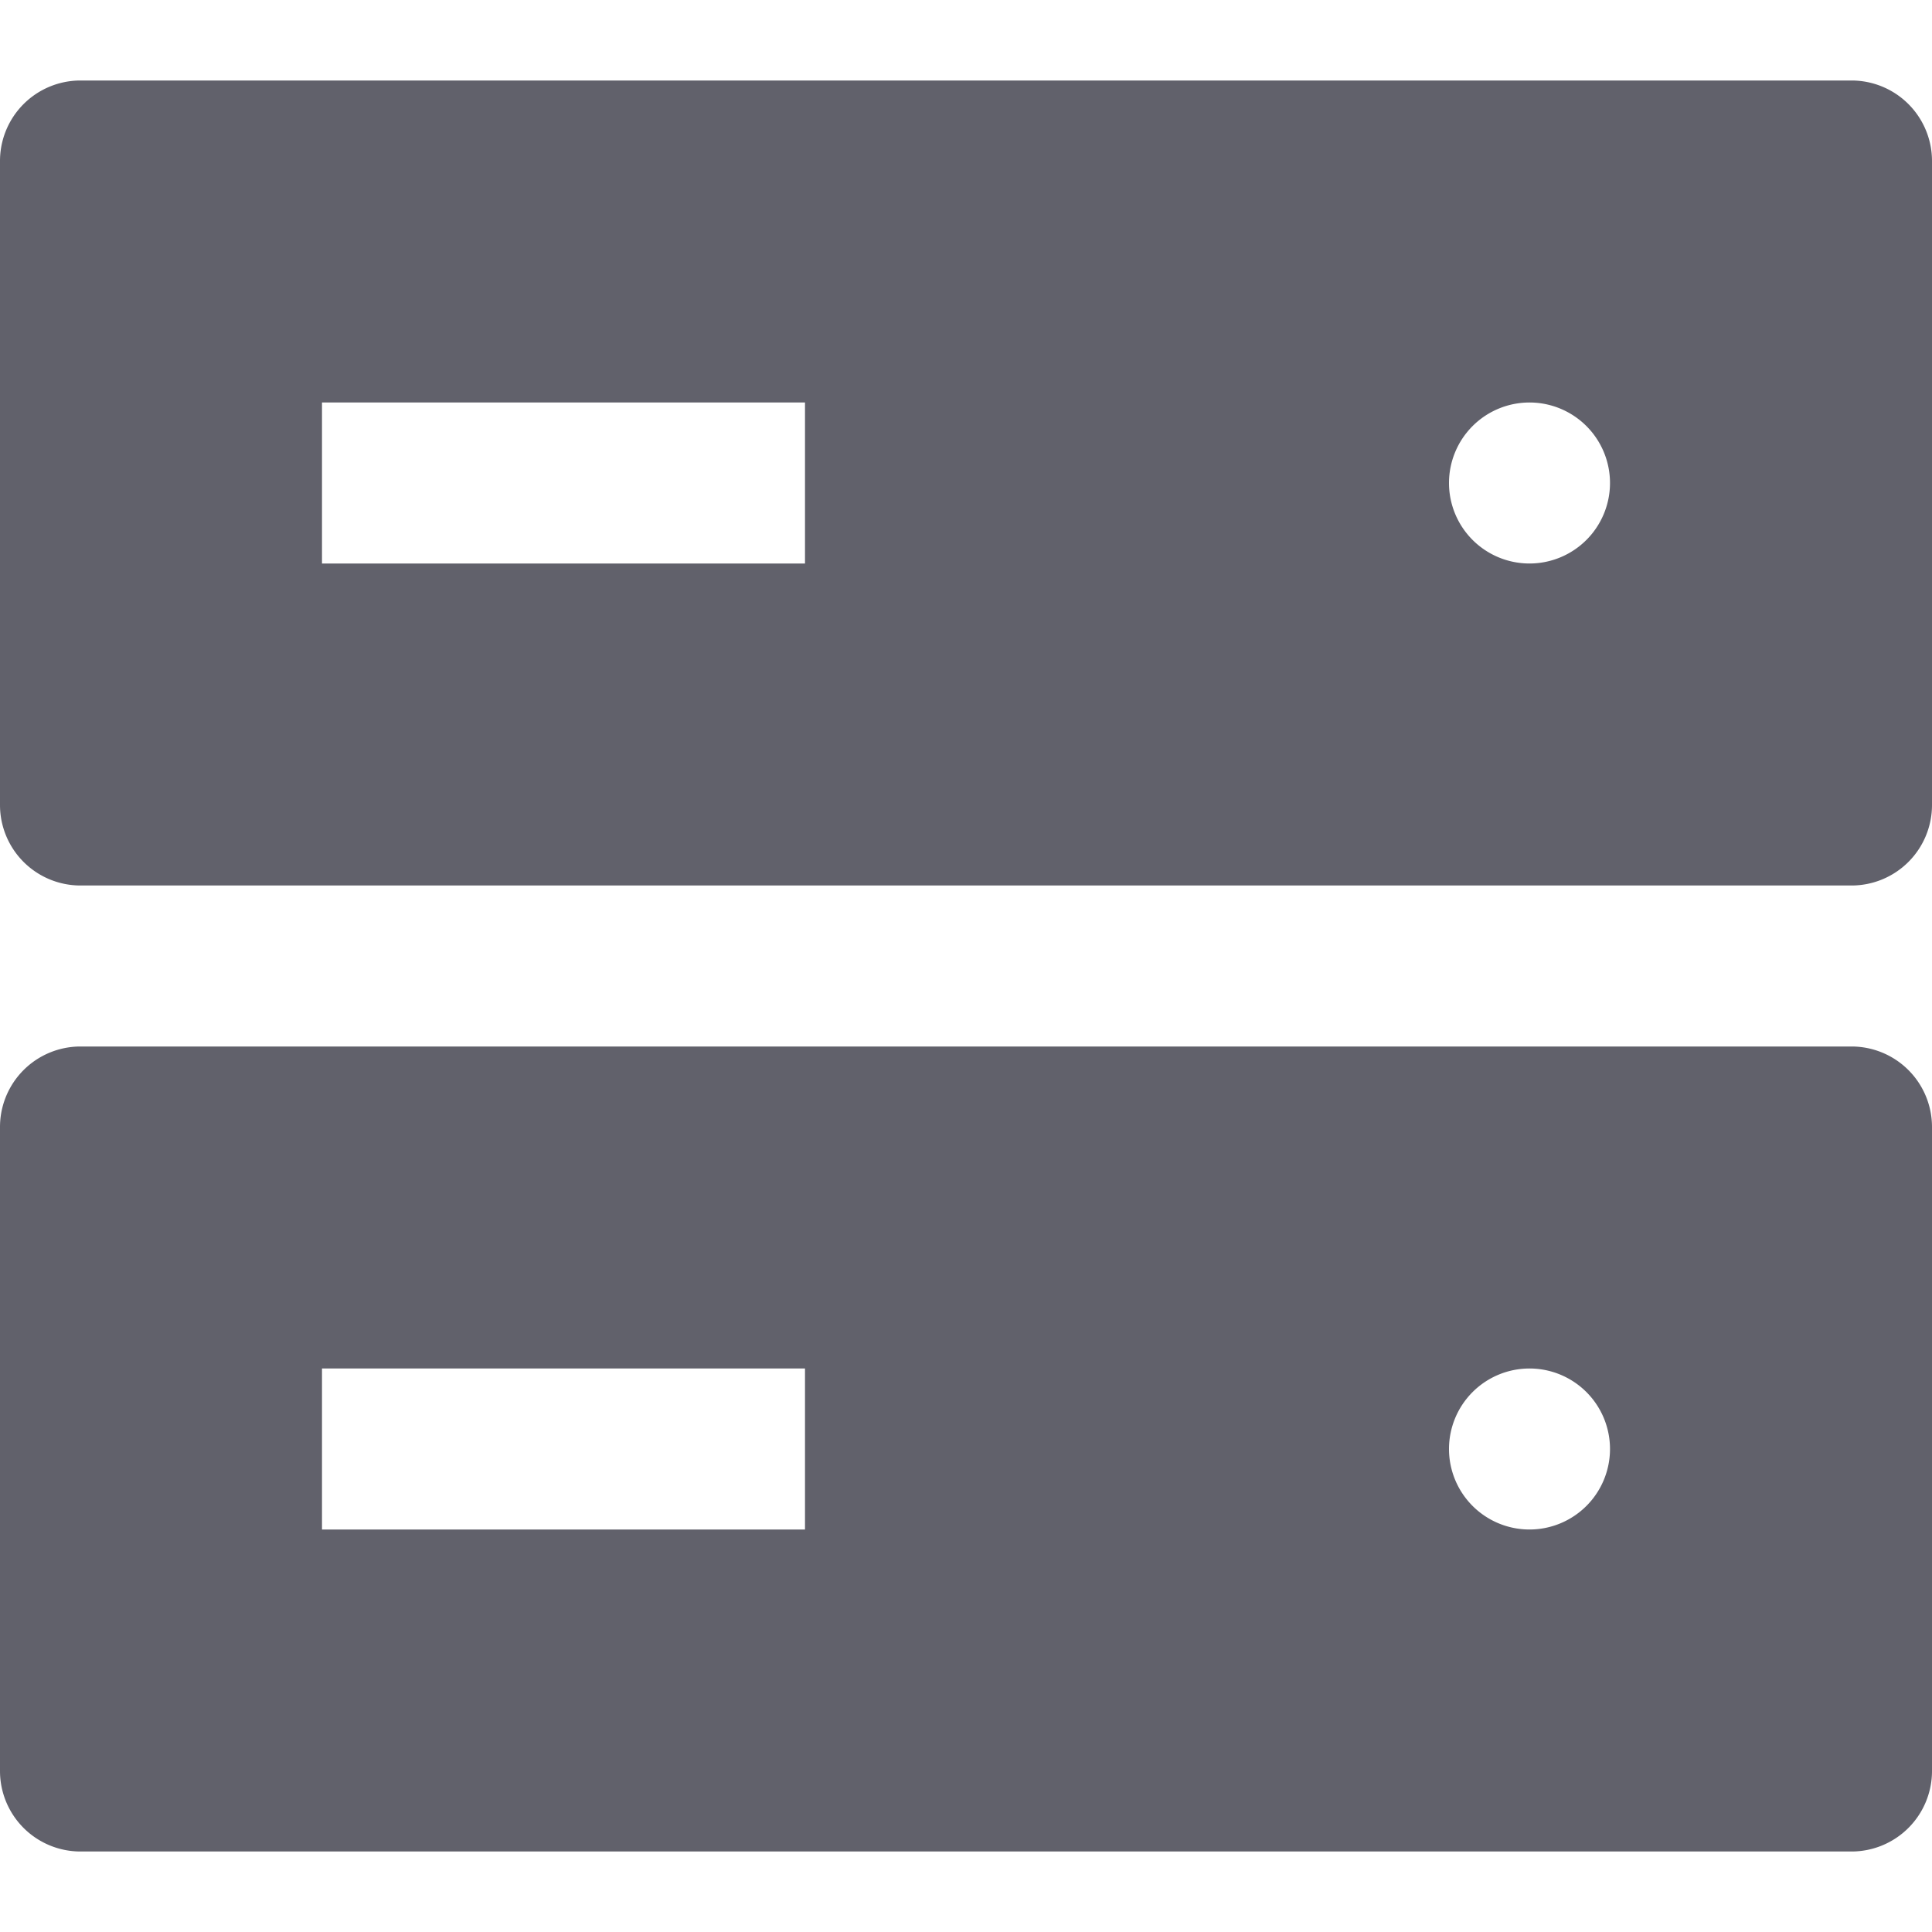 <svg xmlns="http://www.w3.org/2000/svg" height="24" width="24" viewBox="0 0 24 24"><path d="M23,1H1A1,1,0,0,0,0,2v8a1,1,0,0,0,1,1H23a1,1,0,0,0,1-1V2A1,1,0,0,0,23,1ZM10,7H4V5h6Zm9,0a1,1,0,1,1,1-1A1,1,0,0,1,19,7Z" fill="#61616b"></path> <path d="M23,13H1a1,1,0,0,0-1,1v8a1,1,0,0,0,1,1H23a1,1,0,0,0,1-1V14A1,1,0,0,0,23,13ZM10,19H4V17h6Zm9,0a1,1,0,1,1,1-1A1,1,0,0,1,19,19Z" fill="#61616b" data-color="color-2"></path></svg>